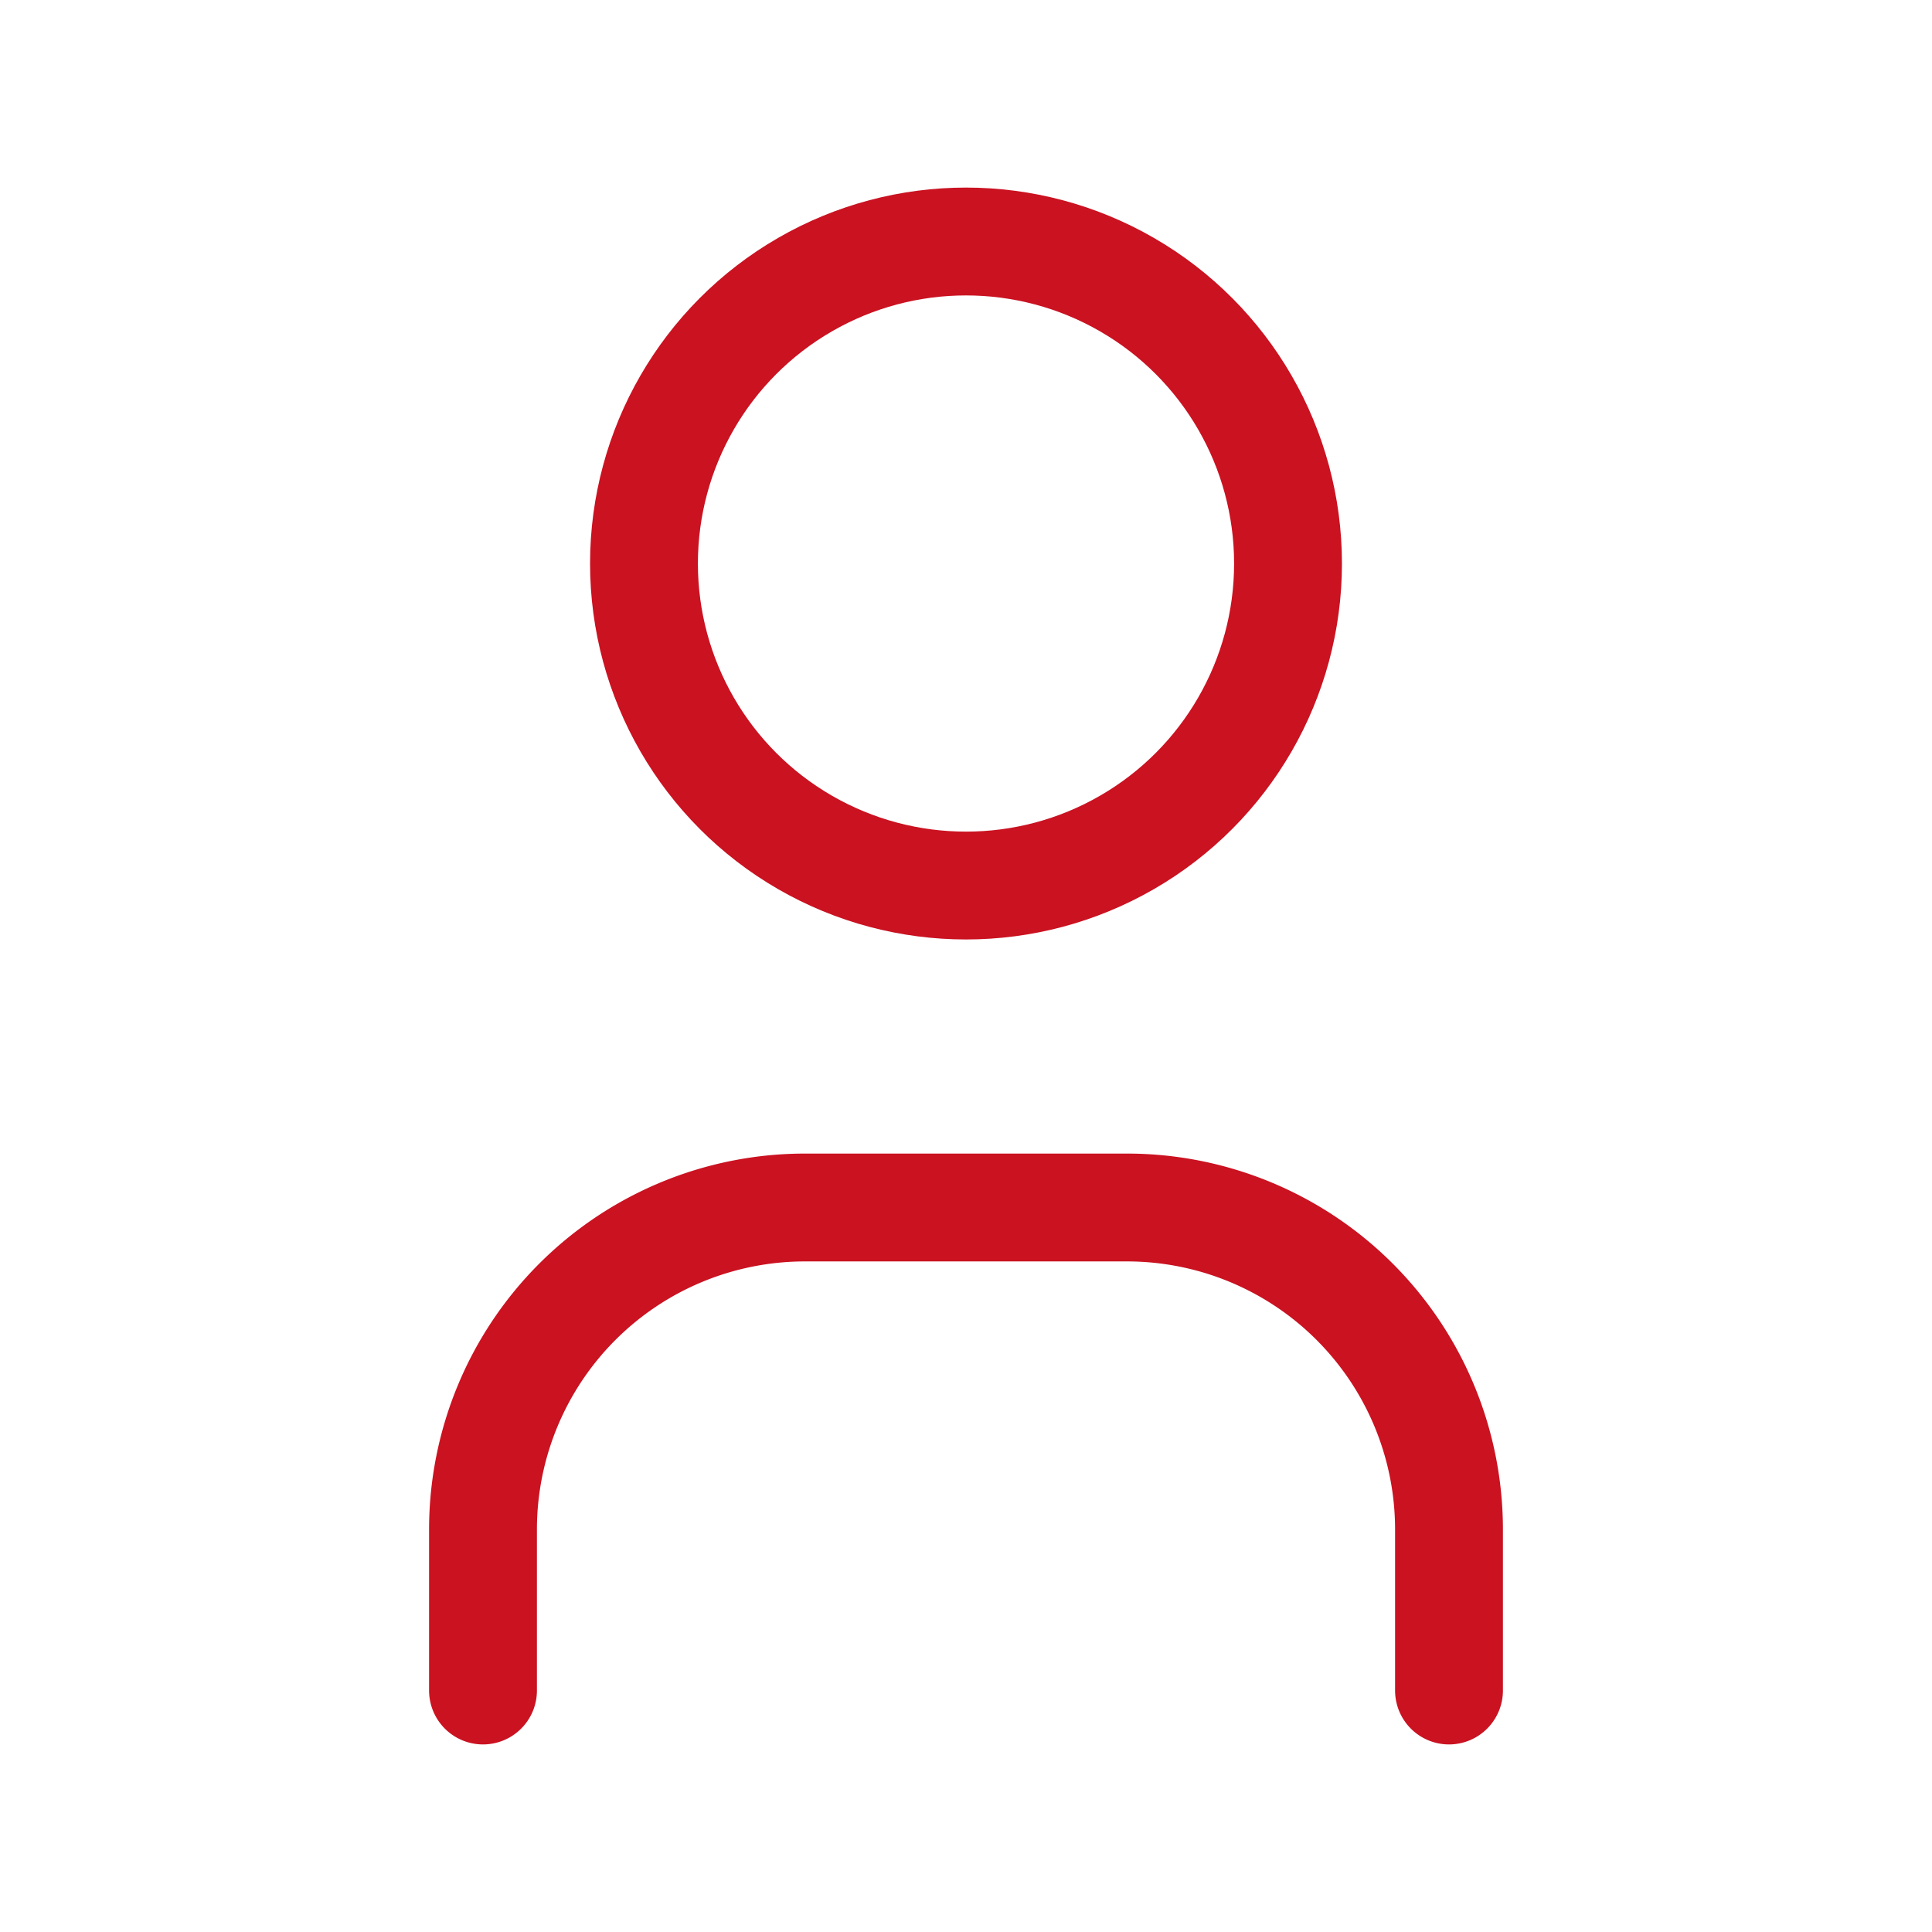<svg id="Group" xmlns="http://www.w3.org/2000/svg" width="28" height="28" viewBox="0 0 28 28">
  <path id="Path" d="M0,0H28V28H0Z" fill="none"/>
  <circle id="Oval" cx="4.667" cy="4.667" r="4.667" transform="translate(9.333 3.5)" fill="none" stroke="#ca1221" stroke-linecap="round" stroke-linejoin="round" stroke-miterlimit="10" stroke-width="1.563"/>
  <path id="Path-2" data-name="Path" d="M0,7V4.667A4.667,4.667,0,0,1,4.667,0H9.333A4.667,4.667,0,0,1,14,4.667V7" transform="translate(7 17.5)" fill="none" stroke="#ca1221" stroke-linecap="round" stroke-linejoin="round" stroke-miterlimit="10" stroke-width="1.563"/>
</svg>
